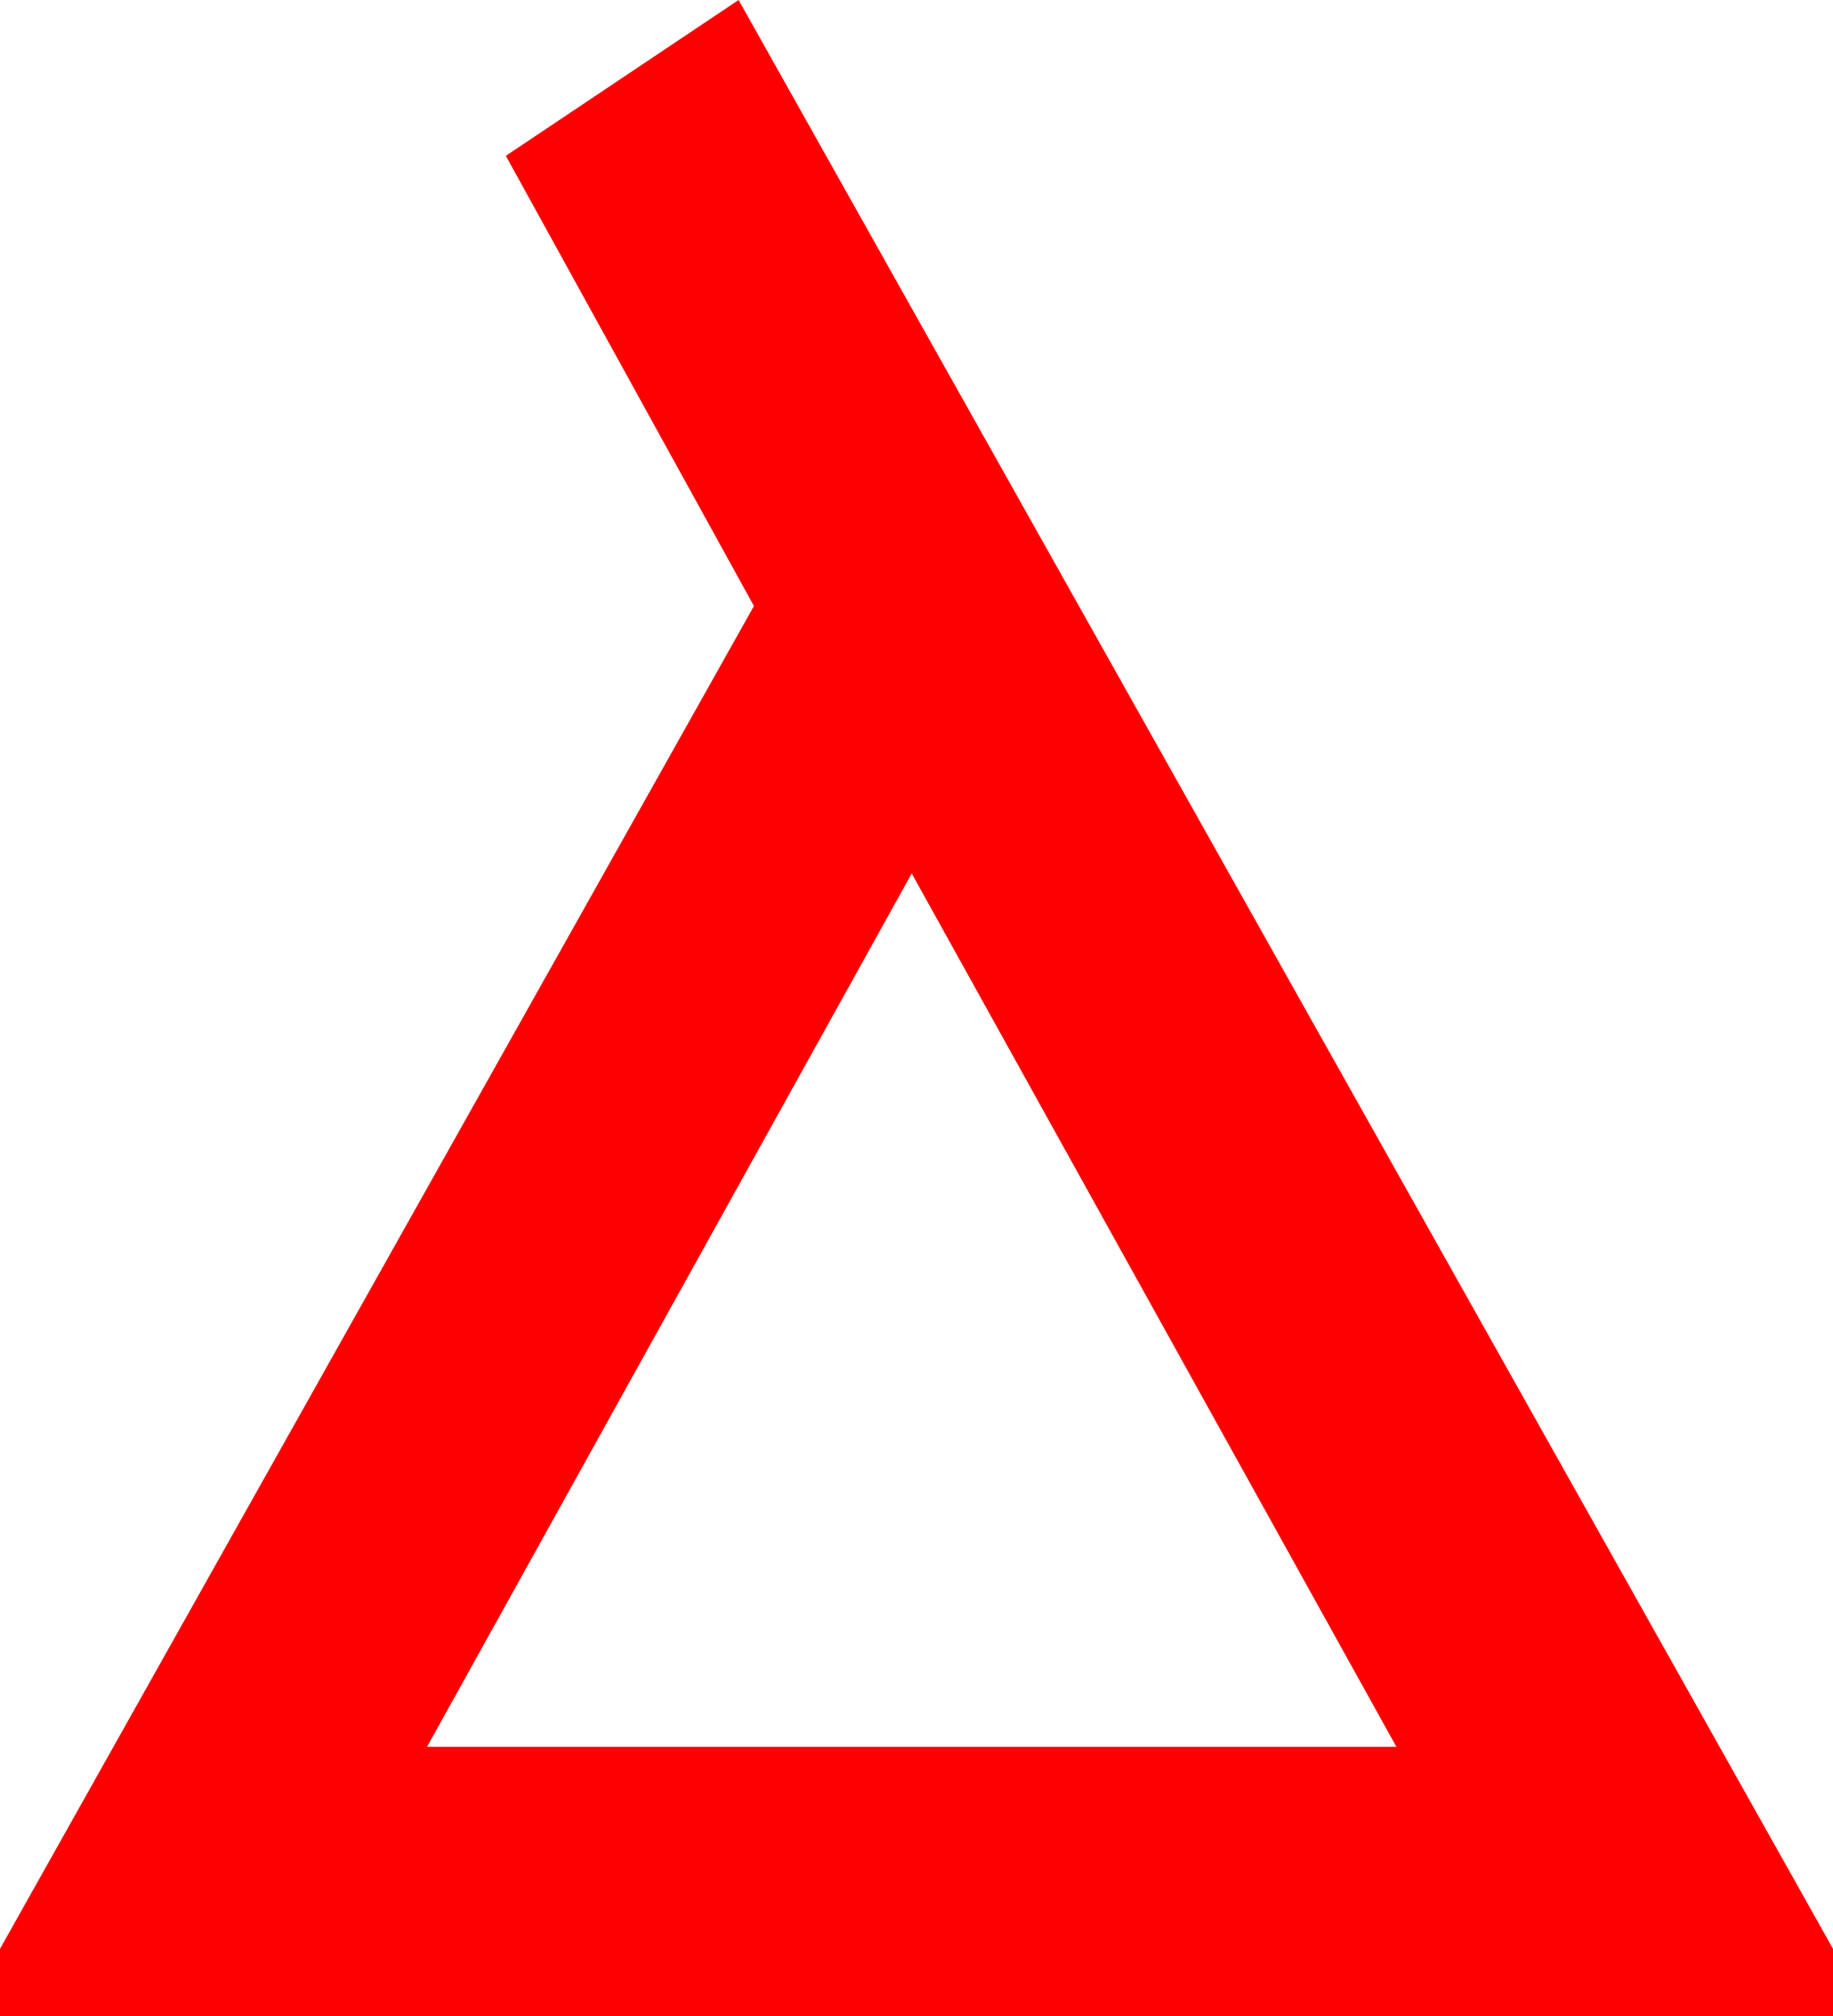 <?xml version="1.0" encoding="utf-8"?>
<!DOCTYPE svg PUBLIC "-//W3C//DTD SVG 1.1//EN" "http://www.w3.org/Graphics/SVG/1.1/DTD/svg11.dtd">
<svg width="27.92" height="30.703" xmlns="http://www.w3.org/2000/svg" xmlns:xlink="http://www.w3.org/1999/xlink" xmlns:xml="http://www.w3.org/XML/1998/namespace" version="1.1">
  <g>
    <g>
      <path style="fill:#FF0000;fill-opacity:1" d="M13.887,13.301L6.504,26.602 21.27,26.602 13.887,13.301z M11.25,0L27.92,29.678 27.92,30.703 0,30.703 0,29.678 11.484,9.229 7.705,2.373 11.25,0z" />
    </g>
  </g>
</svg>